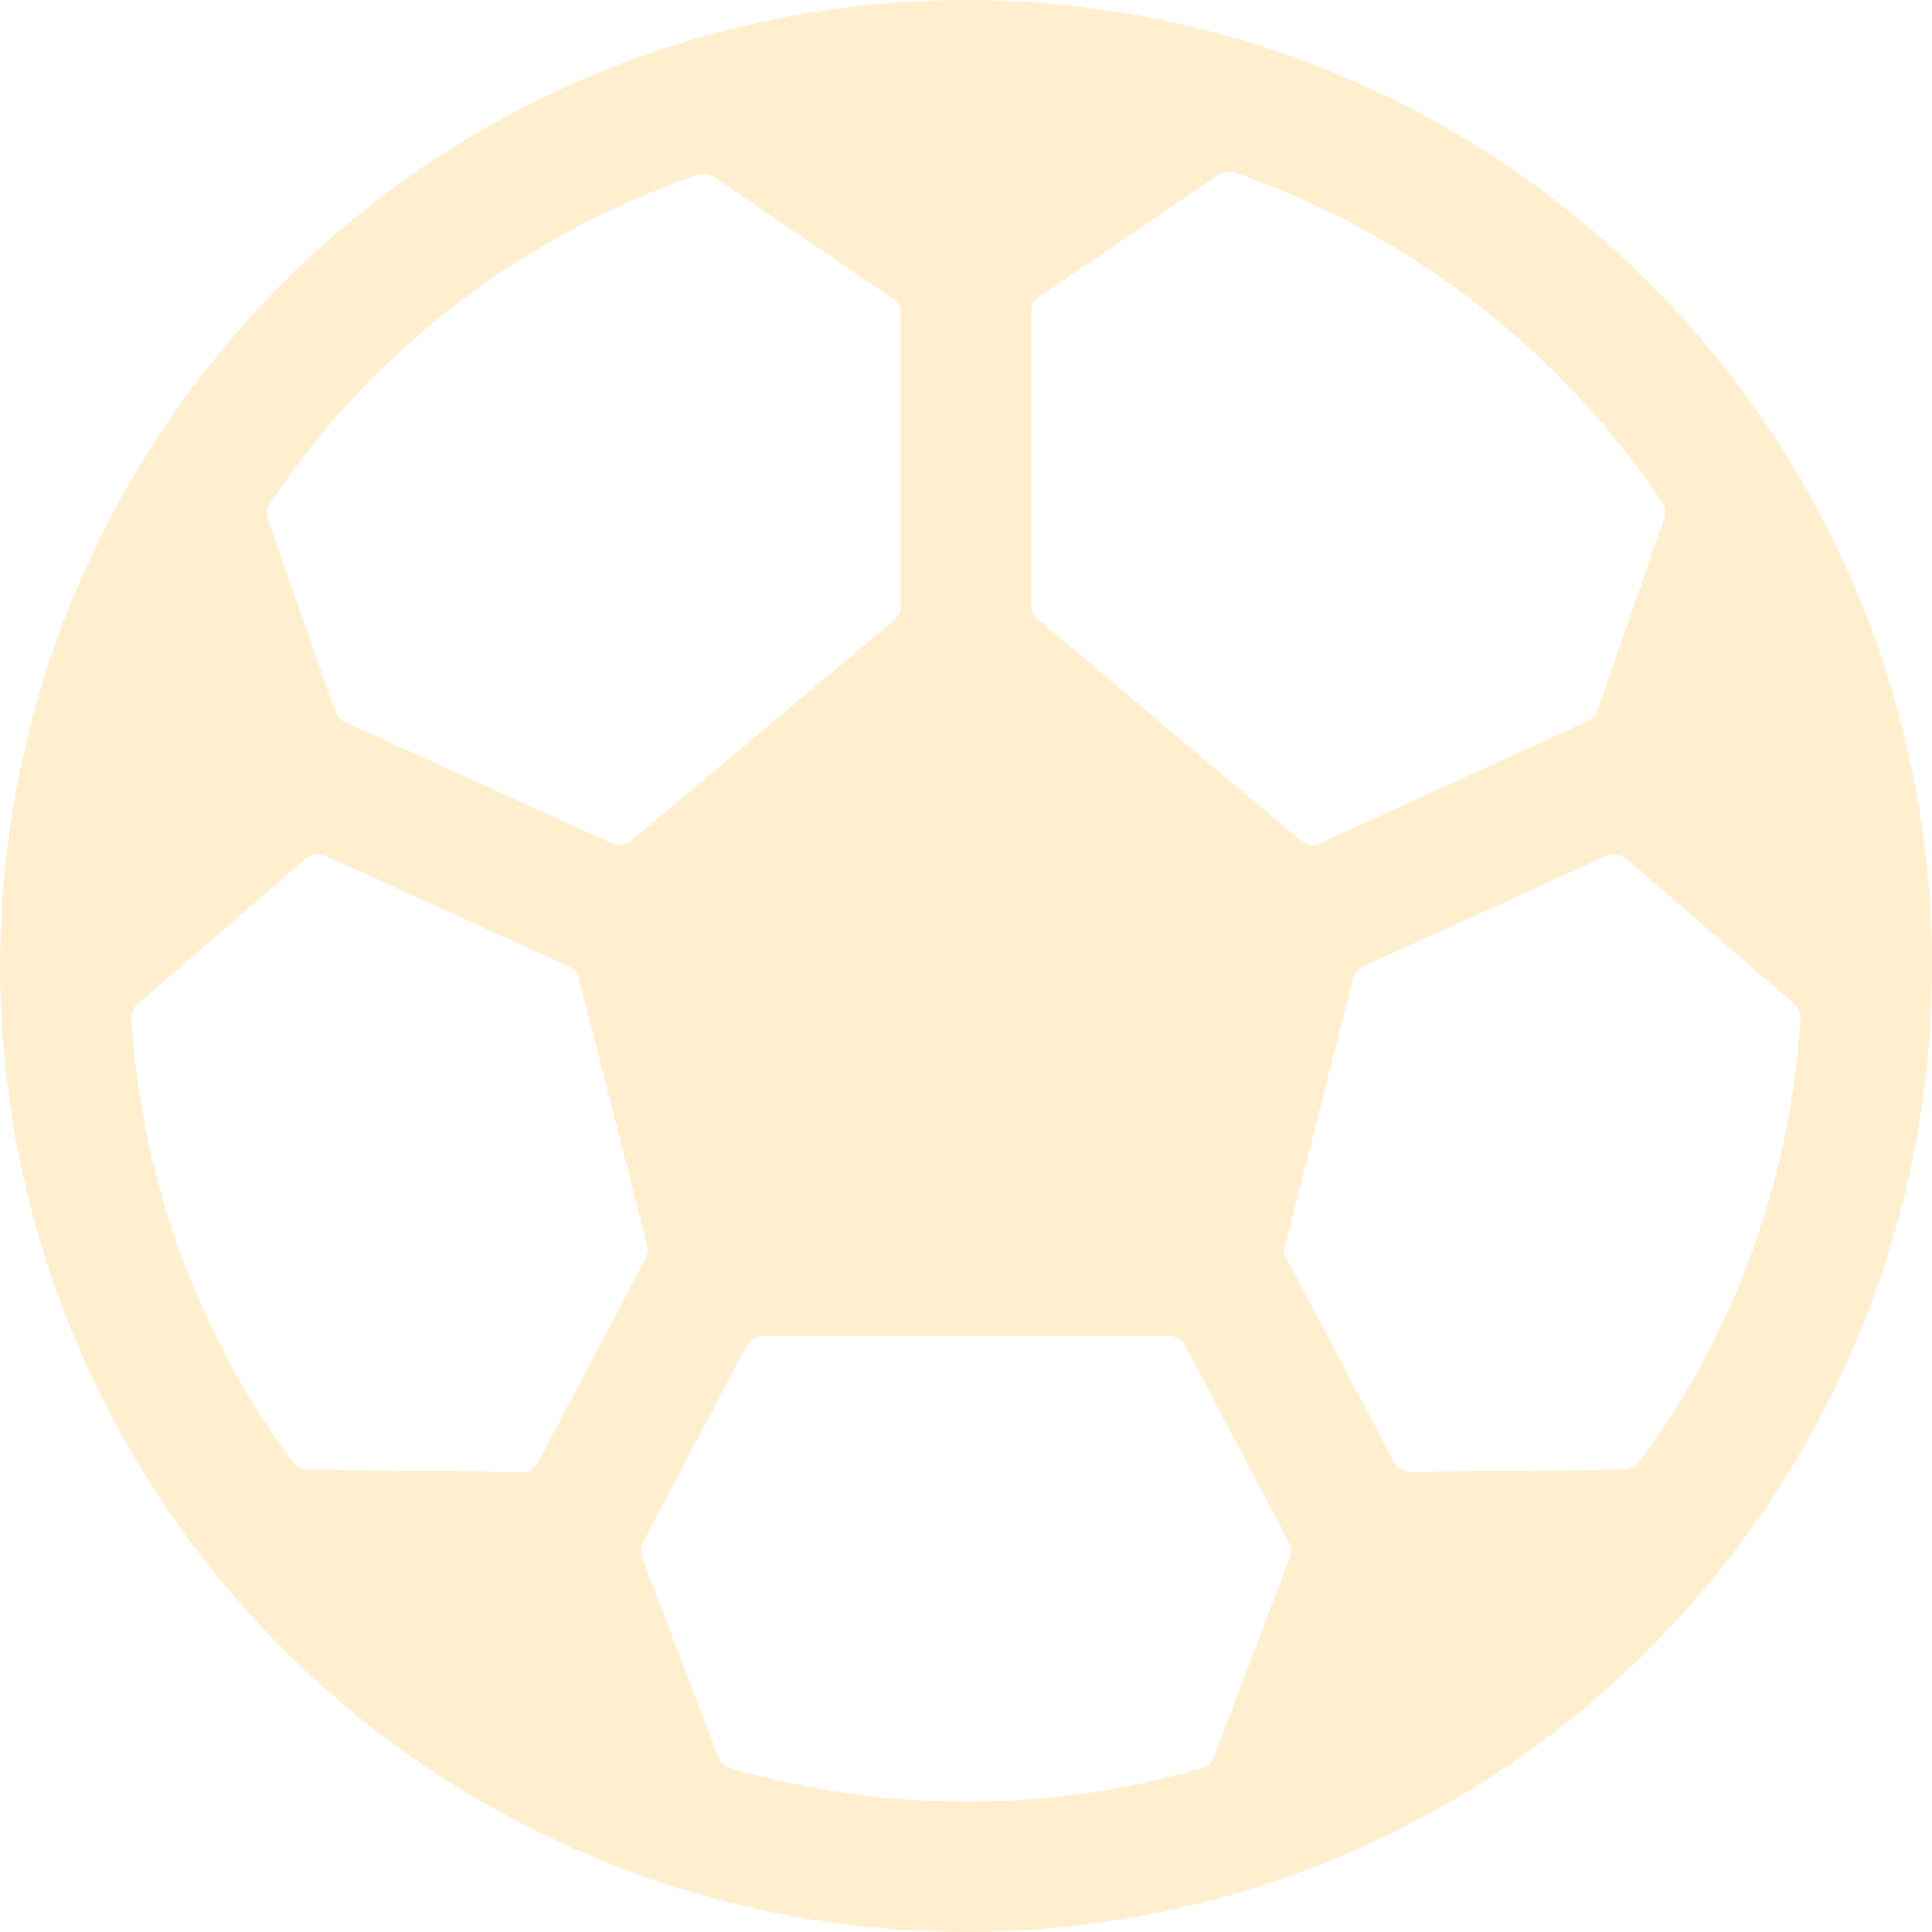 <svg xmlns="http://www.w3.org/2000/svg" width="22.283" height="22.283" viewBox="0 0 22.283 22.283"><path id="Icon_ionic-ios-football" data-name="Icon ionic-ios-football" d="M14.516,3.375A11.141,11.141,0,1,0,25.658,14.516,11.14,11.14,0,0,0,14.516,3.375ZM21.335,7.7a9.567,9.567,0,0,1,1.211,1.473.2.2,0,0,1,.021.187L21.8,11.57a.213.213,0,0,1-.112.123L18.6,13.1a.216.216,0,0,1-.225-.032l-3.032-2.55a.22.22,0,0,1-.075-.166V6.969a.214.214,0,0,1,.1-.177l2.057-1.4a.211.211,0,0,1,.187-.027A9.762,9.762,0,0,1,21.335,7.7ZM17.377,23.639a.2.2,0,0,1-.139.129,9.628,9.628,0,0,1-2.721.386,9.8,9.8,0,0,1-2.721-.386.222.222,0,0,1-.139-.129l-.878-2.3a.225.225,0,0,1,.011-.177l1.194-2.266a.216.216,0,0,1,.187-.112h4.687a.21.21,0,0,1,.187.112l1.194,2.266a.225.225,0,0,1,.011.177ZM13.767,6.98v3.38a.22.22,0,0,1-.075.166L10.654,13.07a.216.216,0,0,1-.225.032L7.35,11.7a.211.211,0,0,1-.112-.123L6.466,9.369a.21.21,0,0,1,.021-.187,9.711,9.711,0,0,1,4.939-3.792.211.211,0,0,1,.187.027l2.057,1.4A.177.177,0,0,1,13.767,6.98Zm-8.8,7.97L6.9,13.279a.214.214,0,0,1,.23-.032l2.807,1.275a.215.215,0,0,1,.118.145l.782,3.069a.256.256,0,0,1-.016.155L9.578,20.243a.209.209,0,0,1-.193.112l-2.464-.032a.224.224,0,0,1-.171-.086,9.573,9.573,0,0,1-1.859-5.11A.234.234,0,0,1,4.966,14.95ZM19.45,20.237l-1.237-2.346a.2.2,0,0,1-.016-.155l.782-3.069a.215.215,0,0,1,.118-.145L21.9,13.247a.225.225,0,0,1,.23.032l1.934,1.671a.217.217,0,0,1,.075.177,9.545,9.545,0,0,1-1.859,5.11.208.208,0,0,1-.171.086l-2.469.032A.235.235,0,0,1,19.45,20.237Z" transform="translate(-3.375 -3.375)" fill="rgba(255,223,159,0.51)" /></svg>